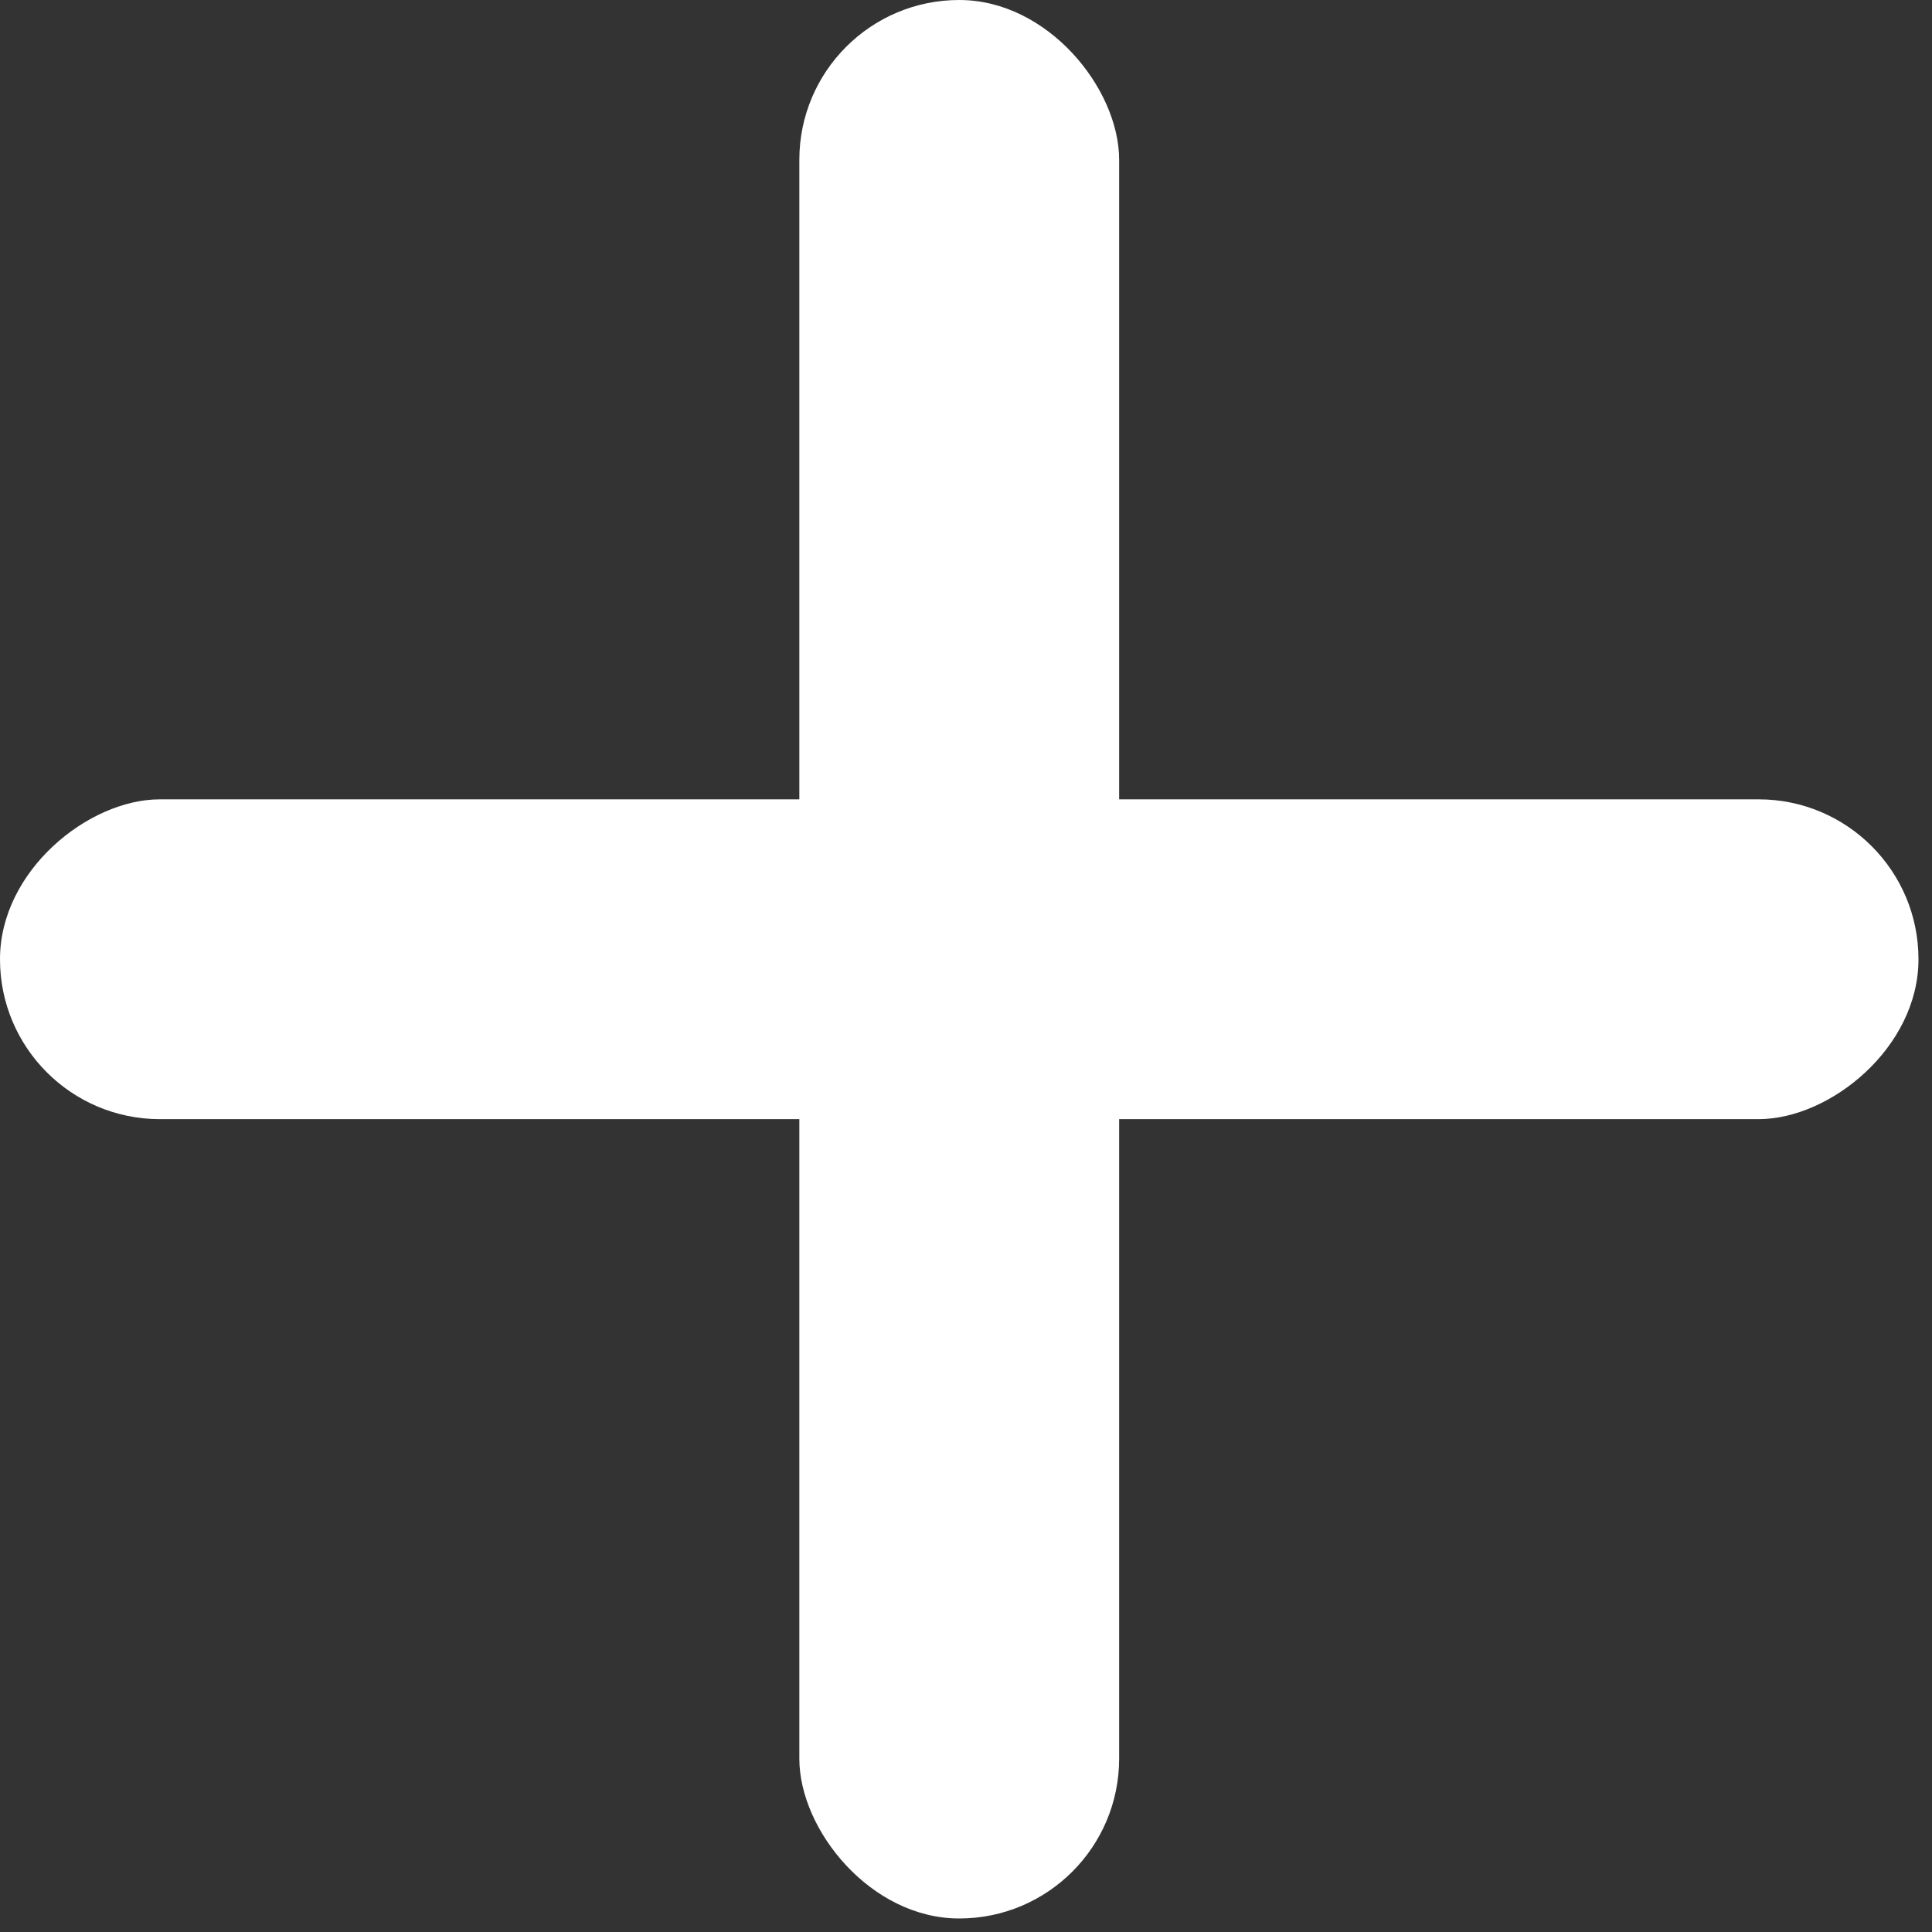 <svg width="19" height="19" viewBox="0 0 19 19" fill="none" xmlns="http://www.w3.org/2000/svg">
<rect x="0" y="0" width="19" height="19" fill="#333333" stroke="none"/>
<rect x="11.006" y="18.867" width="3.145" height="18.867" rx="1.572" transform="rotate(-180 11.006 18.867)" fill="white"/>
<rect x="18.867" y="7.861" width="3.145" height="18.867" rx="1.572" transform="rotate(90 18.867 7.861)" fill="white"/>
</svg>
